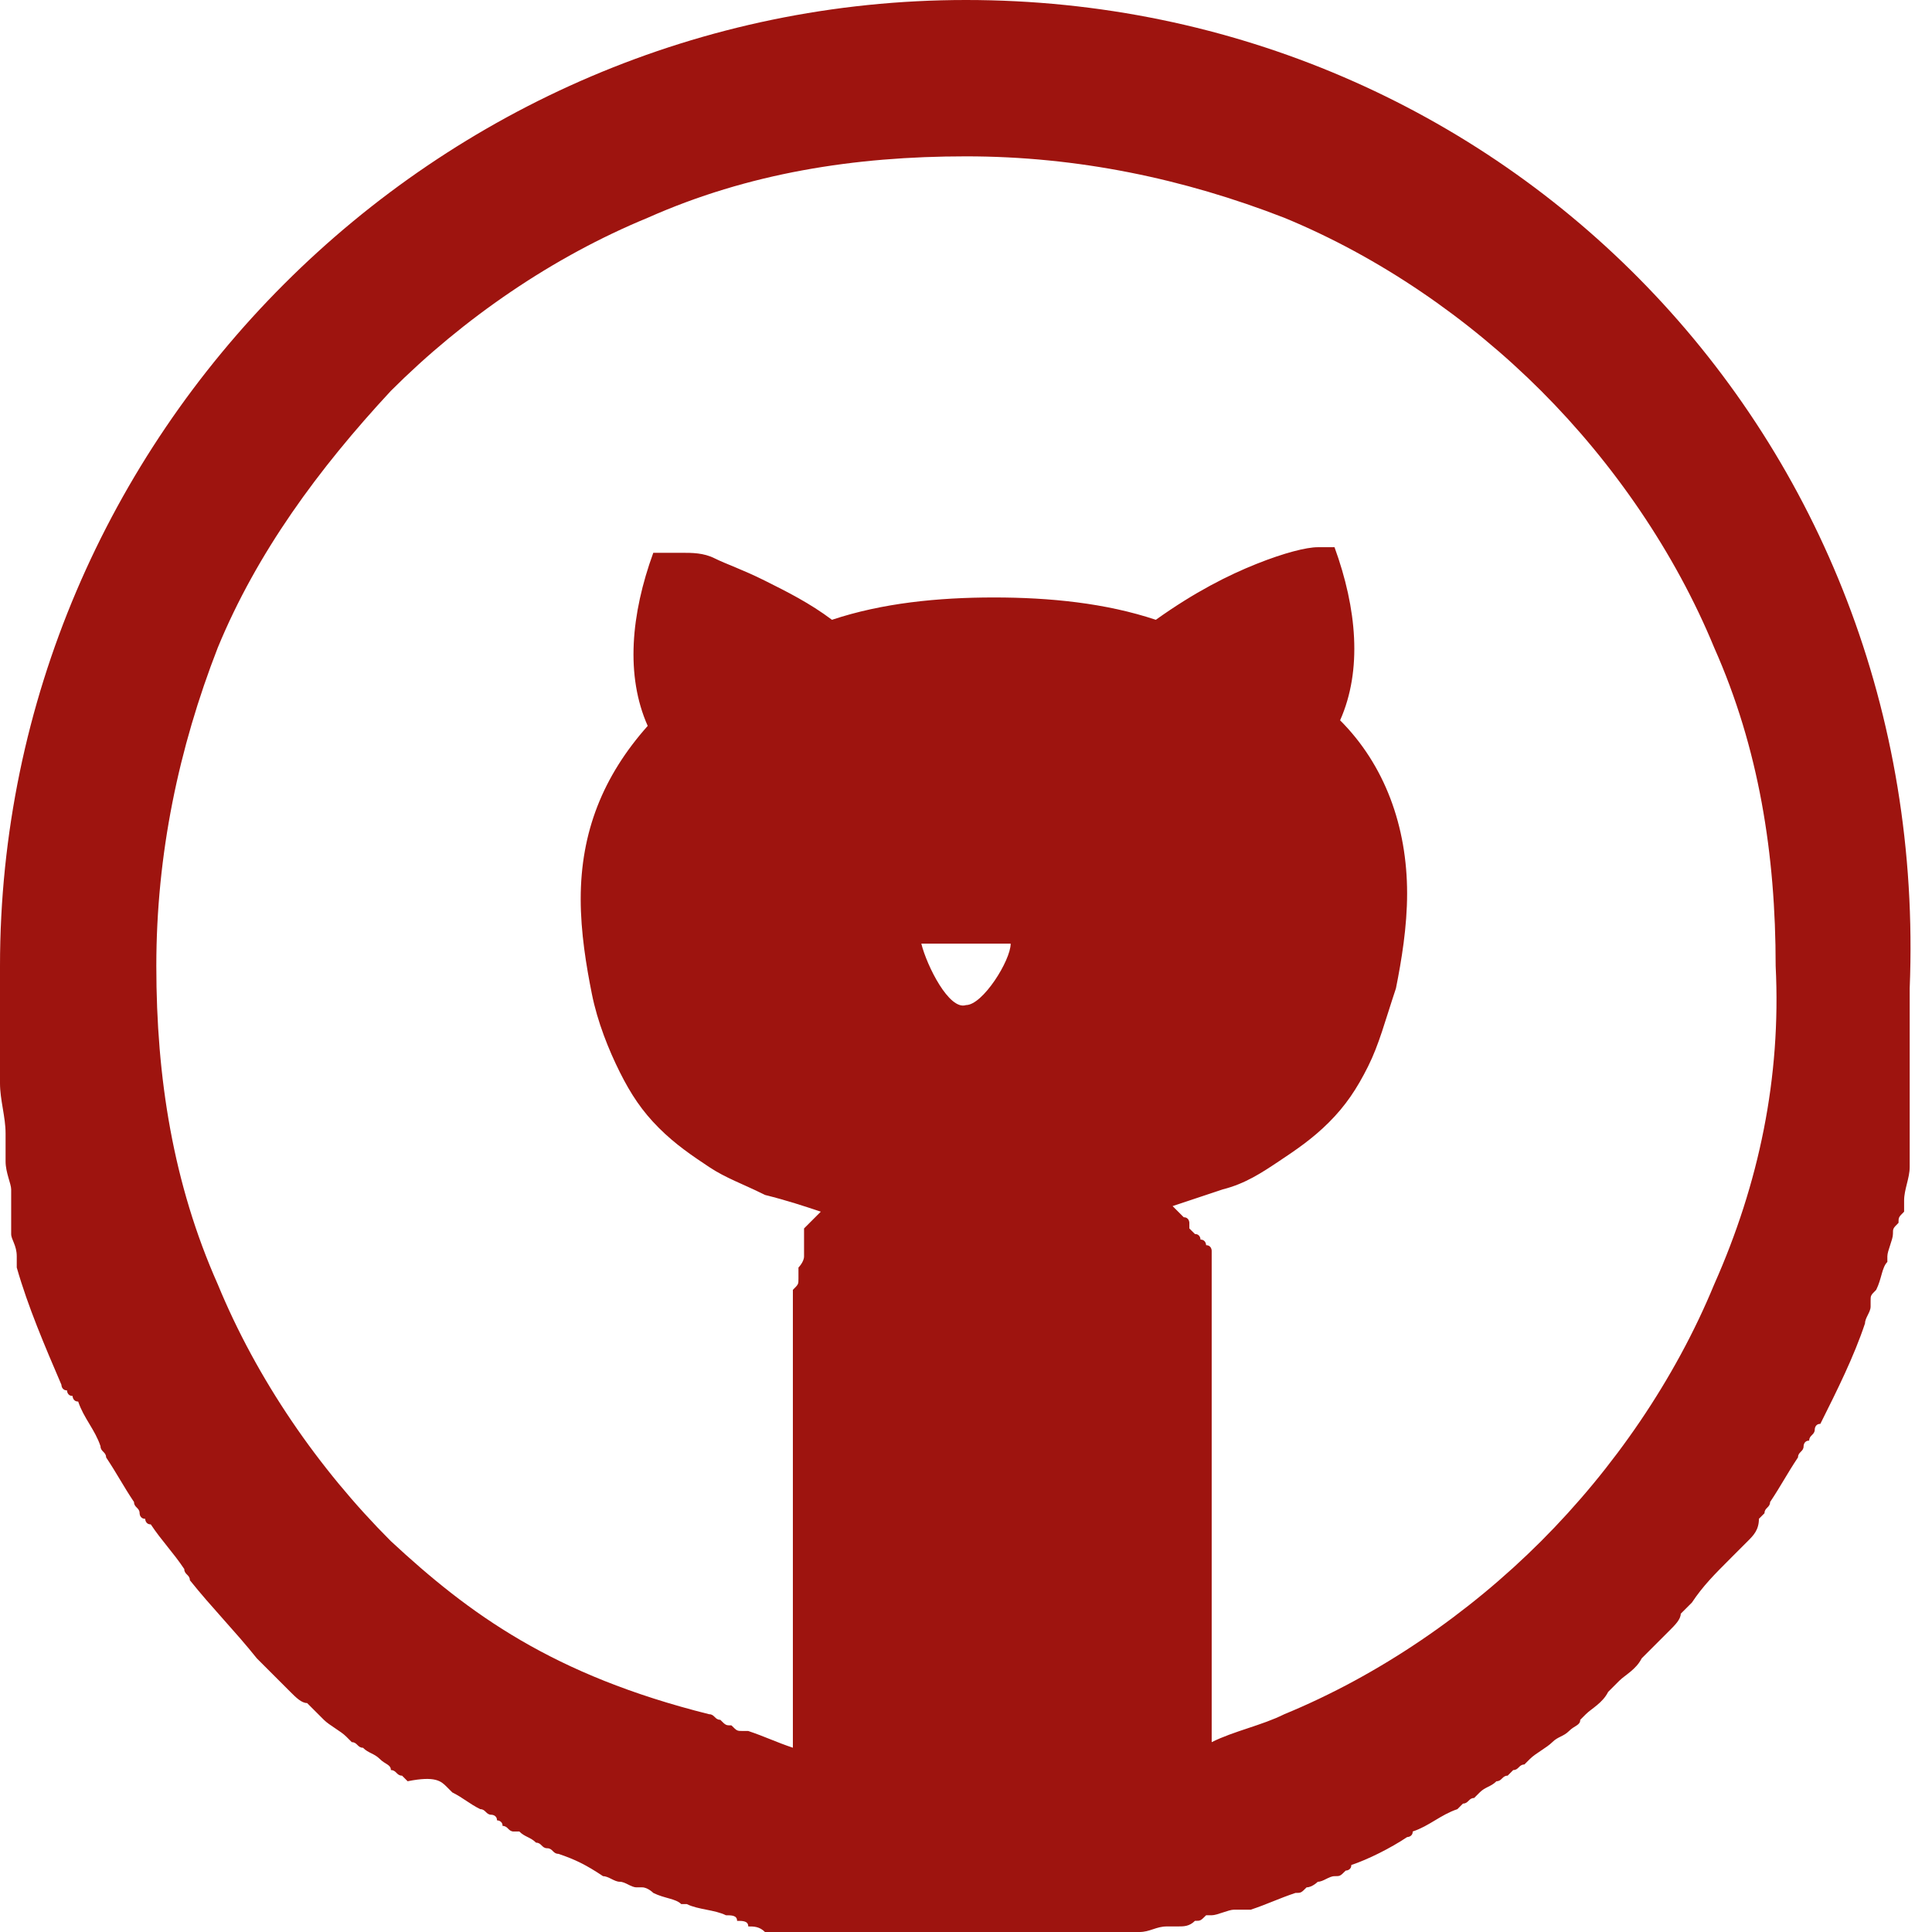 <svg id="Слой_1" xmlns="http://www.w3.org/2000/svg" viewBox="0 0 34.6 34.6"><style>.st0{fill:#9e140f}</style><g id="XMLID_29_"><g id="XMLID_111_"><path id="XMLID_112_" class="st0" d="M17.3 0C7.8 0 0 7.8 0 17.3v2.1c0 .3.1.6.1.9v.5c0 .2.1.4.1.5v.8c0 .1.1.2.1.4v.2c.2.7.5 1.4.8 2.1 0 0 0 .1.1.1 0 0 0 .1.1.1 0 0 0 .1.1.1.1.3.3.5.4.8 0 .1.1.1.1.2.2.3.3.5.5.8 0 .1.1.1.1.2 0 0 0 .1.1.1 0 0 0 .1.1.1.2.3.4.5.6.8 0 .1.1.1.1.2.4.5.8.9 1.2 1.4l.1.1.5.5c.1.1.2.2.3.2l.1.1.1.1.1.1c.1.1.3.2.4.3l.1.1c.1 0 .1.1.2.1.1.1.2.1.3.2.1.1.2.1.2.2.1 0 .1.1.2.1l.1.1c.5-.1.6 0 .7.1l.1.1c.2.1.3.2.5.3.1 0 .1.1.2.1 0 0 .1 0 .1.1 0 0 .1 0 .1.1.1 0 .1.1.2.1h.1c.1.1.2.1.3.2.1 0 .1.1.2.1s.1.1.2.1c.3.1.5.2.8.4.1 0 .2.1.3.1.1 0 .2.1.3.1h.1c.1 0 .2.1.2.1.2.1.4.1.5.2h.1c.2.1.5.1.7.2.1 0 .2 0 .2.1.1 0 .2 0 .2.1.1 0 .2 0 .3.1h.2c.1 0 .2 0 .3.1h5.3c.2 0 .3 0 .5-.1h.4c.2 0 .3-.1.5-.1h.2c.1 0 .2 0 .3-.1.1 0 .1 0 .2-.1h.1c.1 0 .3-.1.4-.1h.3c.3-.1.5-.2.8-.3.1 0 .1 0 .2-.1.1 0 .2-.1.2-.1.1 0 .2-.1.3-.1.1 0 .1 0 .2-.1 0 0 .1 0 .1-.1.3-.1.7-.3 1-.5 0 0 .1 0 .1-.1.3-.1.5-.3.8-.4l.1-.1c.1 0 .1-.1.2-.1l.1-.1c.1-.1.2-.1.3-.2.1 0 .1-.1.2-.1l.1-.1c.1 0 .1-.1.2-.1l.1-.1c.1-.1.3-.2.4-.3.1-.1.2-.1.3-.2.1-.1.2-.1.2-.2l.1-.1c.1-.1.3-.2.4-.4l.1-.1.1-.1c.1-.1.3-.2.4-.4l.1-.1.1-.1.3-.3c.1-.1.2-.2.2-.3l.1-.1.1-.1c.2-.3.4-.5.7-.8l.1-.1.1-.1.1-.1c.1-.1.2-.2.2-.4l.1-.1c0-.1.1-.1.1-.2.2-.3.3-.5.5-.8 0-.1.1-.1.1-.2 0 0 0-.1.1-.1 0-.1.1-.1.1-.2 0 0 0-.1.1-.1.3-.6.6-1.2.8-1.8 0-.1.1-.2.1-.3v-.1c0-.1 0-.1.1-.2.1-.2.1-.4.2-.5v-.1c0-.1.1-.3.1-.4 0-.1 0-.1.1-.2 0-.1 0-.1.1-.2v-.2c0-.2.1-.4.1-.6v-3.2C34.6 7.8 26.9 0 17.3 0zm-.8 16.9h1.6c0 .3-.5 1.1-.8 1.1-.3.1-.7-.7-.8-1.1zM30.7 23c-.7 1.7-1.8 3.3-3.1 4.6-1.3 1.3-2.9 2.4-4.6 3.1-.4.2-.9.3-1.3.5v-8.8s0-.1-.1-.1c0 0 0-.1-.1-.1 0 0 0-.1-.1-.1l-.1-.1v-.1s0-.1-.1-.1l-.1-.1-.1-.1.9-.3c.4-.1.7-.3 1-.5.3-.2.6-.4.9-.7.3-.3.5-.6.7-1 .2-.4.3-.8.5-1.4.1-.5.2-1.1.2-1.7 0-1.2-.4-2.3-1.2-3.1.4-.9.3-2-.1-3.1h-.3c-.2 0-.6.1-1.1.3-.5.2-1.1.5-1.8 1-.9-.3-1.9-.4-2.9-.4s-2 .1-2.9.4c-.4-.3-.8-.5-1.2-.7-.4-.2-.7-.3-.9-.4-.2-.1-.4-.1-.6-.1h-.5c-.4 1.1-.5 2.2-.1 3.1-.8.9-1.2 1.9-1.2 3.1 0 .6.1 1.2.2 1.7s.3 1 .5 1.4c.2.4.4.7.7 1 .3.3.6.5.9.7.3.2.6.3 1 .5.4.1.7.2 1 .3l-.1.1-.1.1-.1.1v.5c0 .1-.1.2-.1.2v.2c0 .1 0 .1-.1.2v8.2c-.3-.1-.5-.2-.8-.3h-.1c-.1 0-.1 0-.2-.1-.1 0-.1 0-.2-.1-.1 0-.1-.1-.2-.1-2.8-.7-4.3-1.8-5.7-3.1-1.3-1.3-2.4-2.9-3.1-4.6-.8-1.8-1.1-3.7-1.1-5.7s.4-3.9 1.1-5.7C4.6 9.9 5.7 8.4 7 7c1.3-1.3 2.9-2.4 4.6-3.1 1.8-.8 3.7-1.1 5.7-1.1s3.9.4 5.7 1.1c1.7.7 3.3 1.8 4.6 3.1 1.3 1.3 2.4 2.9 3.1 4.6.8 1.8 1.1 3.7 1.1 5.7.1 2-.3 3.9-1.1 5.7z"/></g></g></svg>
